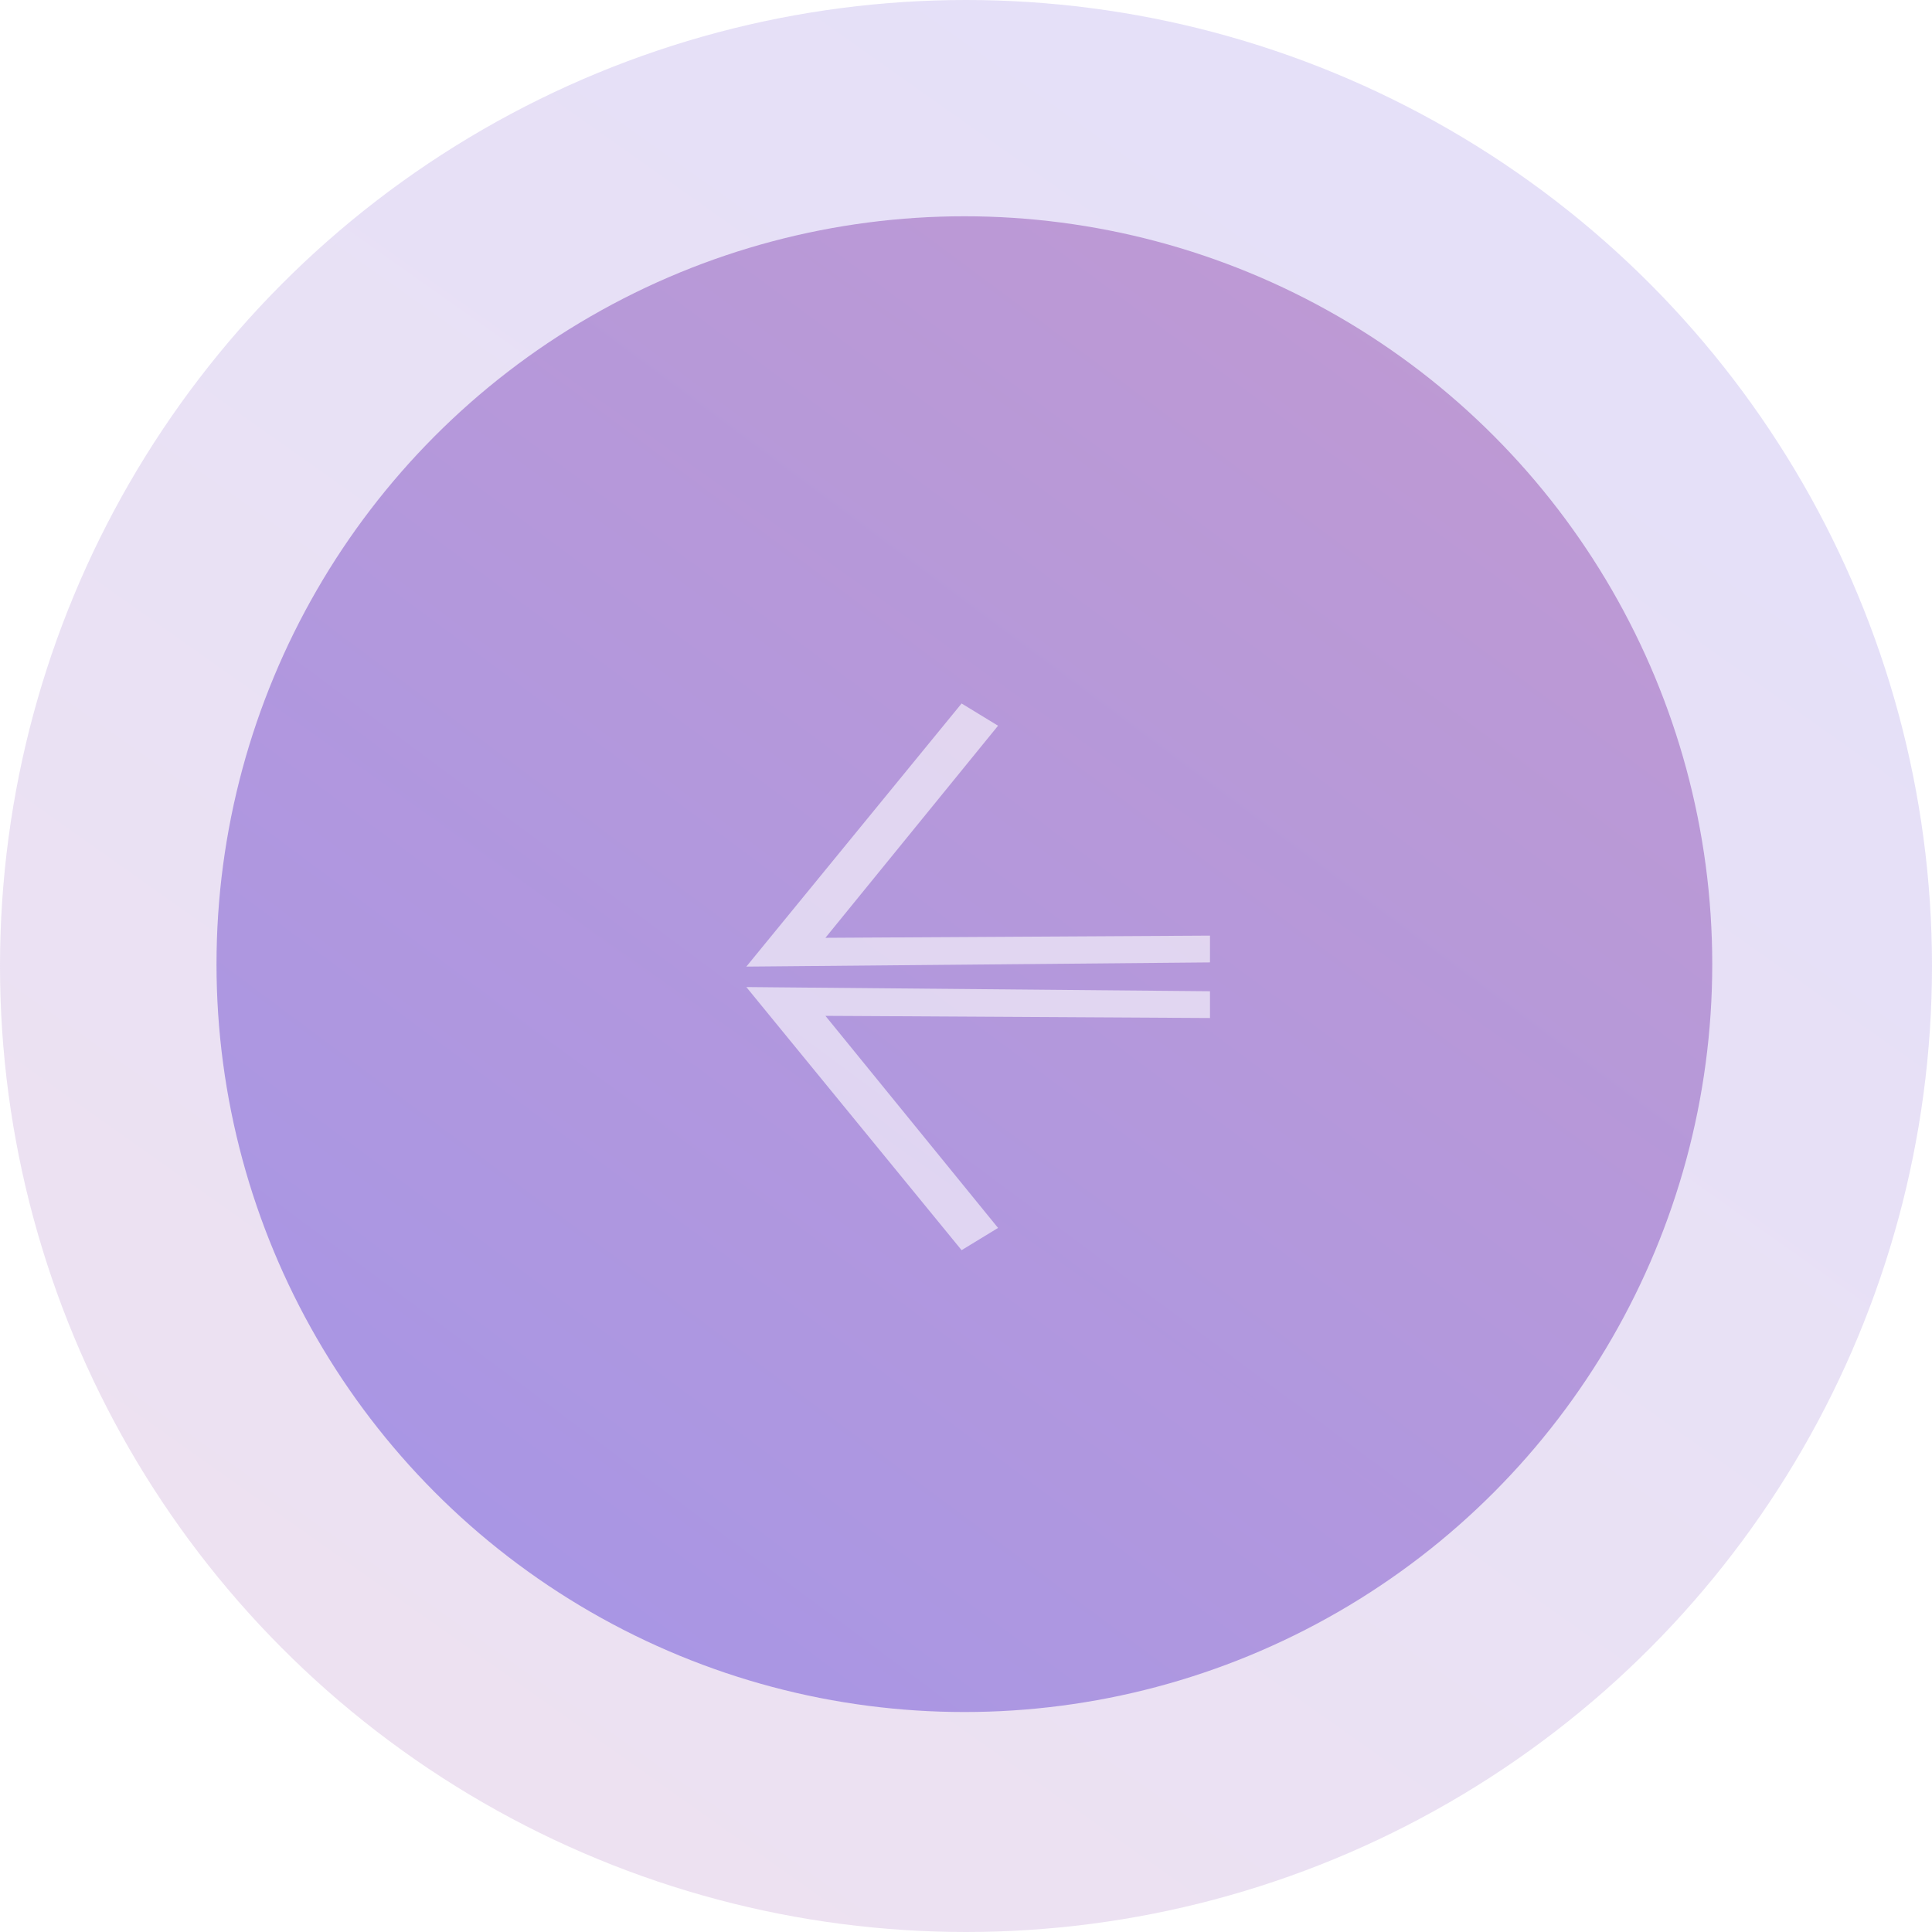 <svg width="93" height="93" viewBox="0 0 93 93" fill="none" xmlns="http://www.w3.org/2000/svg">
<g filter="url(#filter0_b_1245_7588)">
<circle cx="46.5" cy="46.5" r="46.5" fill="url(#paint0_linear_1245_7588)" fill-opacity="0.2"/>
</g>
<g filter="url(#filter1_b_1245_7588)">
<circle cx="46.422" cy="46.411" r="36" fill="url(#paint1_linear_1245_7588)" fill-opacity="0.6"/>
</g>
<path fill-rule="evenodd" clip-rule="evenodd" d="M58.244 46.327L37.282 46.517L35.926 46.529L36.784 45.48L46.288 33.863L47.145 34.386L48.043 34.934L47.379 35.749L40.585 44.096L39.733 45.143L41.083 45.135L57.204 45.044L58.245 45.038L58.245 46.08L58.244 46.327ZM58.244 47.715L37.282 47.526L35.926 47.513L36.784 48.563L46.288 60.179L47.145 59.656L48.043 59.108L47.379 58.293L40.585 49.946L39.733 48.9L41.083 48.907L57.204 48.998L58.245 49.004L58.245 47.963L58.244 47.715Z" fill="white" fill-opacity="0.6"/>
<defs>
<filter id="filter0_b_1245_7588" x="-10.416" y="-10.416" width="113.832" height="113.832" filterUnits="userSpaceOnUse" color-interpolation-filters="sRGB">
<feFlood flood-opacity="0" result="BackgroundImageFix"/>
<feGaussianBlur in="BackgroundImage" stdDeviation="5.208"/>
<feComposite in2="SourceAlpha" operator="in" result="effect1_backgroundBlur_1245_7588"/>
<feBlend mode="normal" in="SourceGraphic" in2="effect1_backgroundBlur_1245_7588" result="shape"/>
</filter>
<filter id="filter1_b_1245_7588" x="6.256" y="6.244" width="80.333" height="80.333" filterUnits="userSpaceOnUse" color-interpolation-filters="sRGB">
<feFlood flood-opacity="0" result="BackgroundImageFix"/>
<feGaussianBlur in="BackgroundImage" stdDeviation="2.083"/>
<feComposite in2="SourceAlpha" operator="in" result="effect1_backgroundBlur_1245_7588"/>
<feBlend mode="normal" in="SourceGraphic" in2="effect1_backgroundBlur_1245_7588" result="shape"/>
</filter>
<linearGradient id="paint0_linear_1245_7588" x1="70.795" y1="11.494" x2="20.899" y2="82.028" gradientUnits="userSpaceOnUse">
<stop stop-color="#7B64DC"/>
<stop offset="1" stop-color="#A46BBA"/>
</linearGradient>
<linearGradient id="paint1_linear_1245_7588" x1="68.857" y1="16.15" x2="22.683" y2="78.237" gradientUnits="userSpaceOnUse">
<stop stop-color="#A36ABC"/>
<stop offset="1" stop-color="#7B64DC"/>
</linearGradient>
</defs>
</svg>
